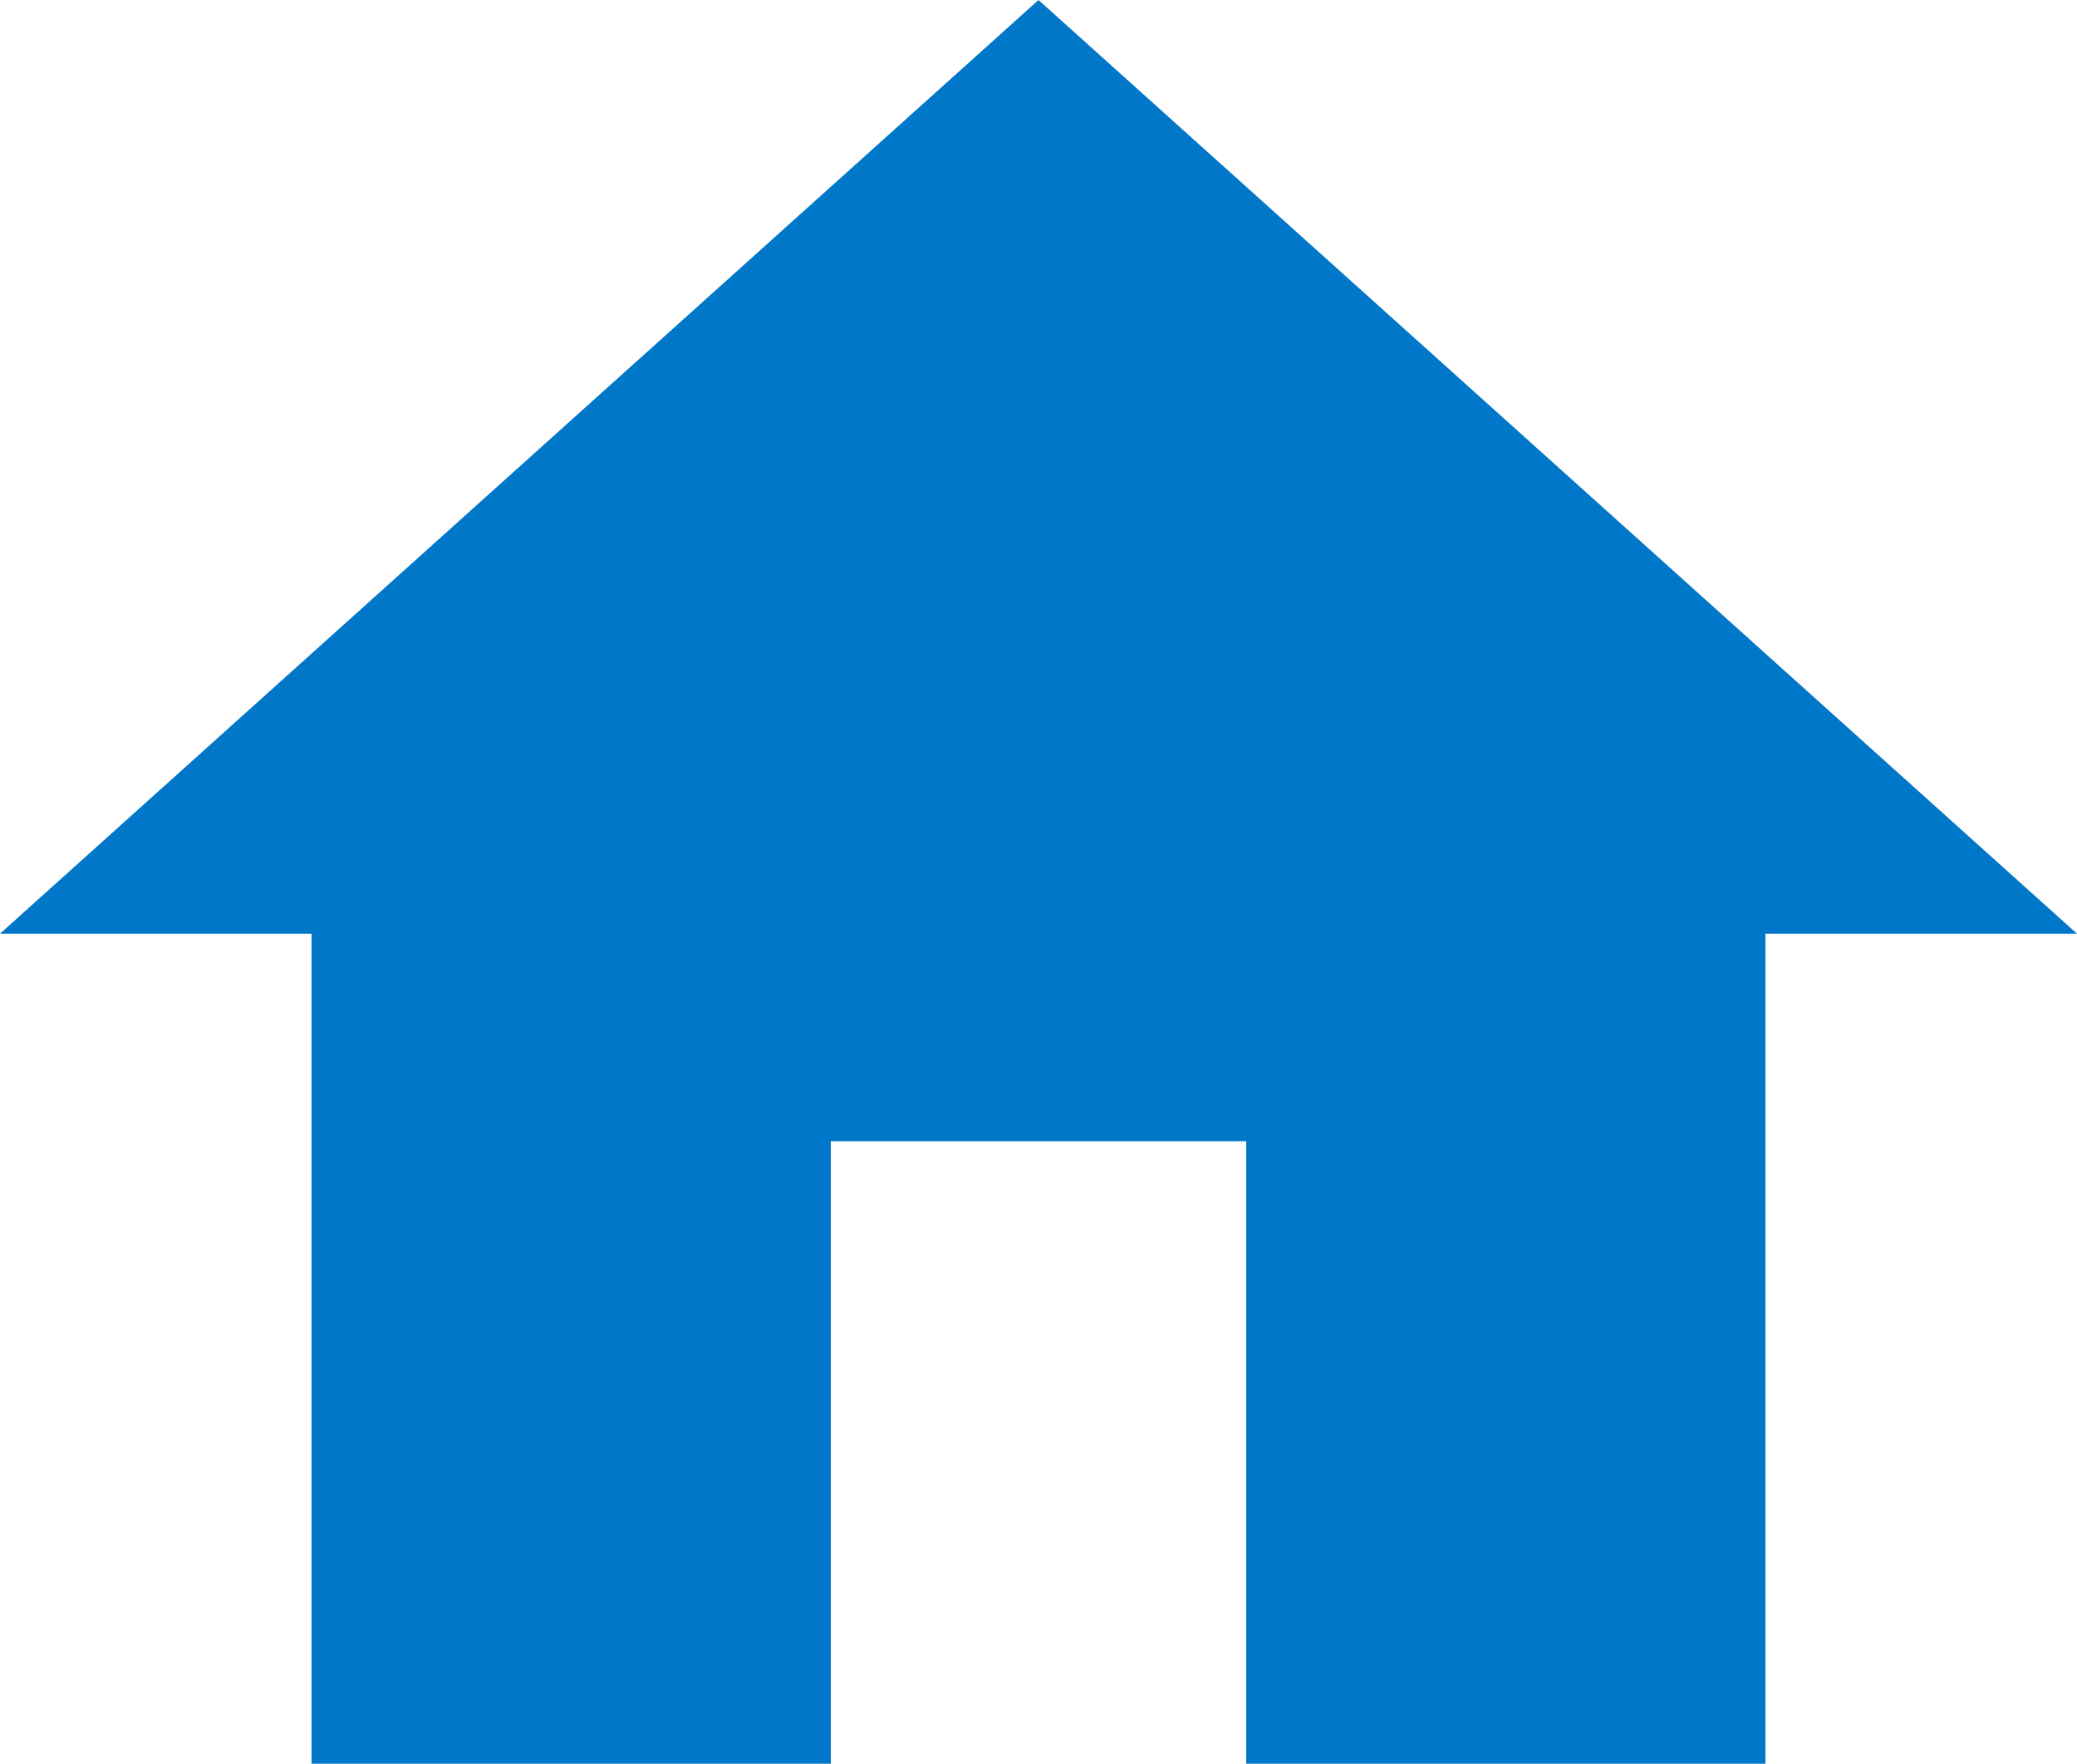 <svg width="53" height="45" viewBox="0 0 53 45" fill="none" xmlns="http://www.w3.org/2000/svg">
<path d="M21.2 45V29.118H31.8V45H45.05V23.823H53L26.5 0L0 23.823H7.95V45H21.2Z" fill="#0077C8"/>
</svg>
